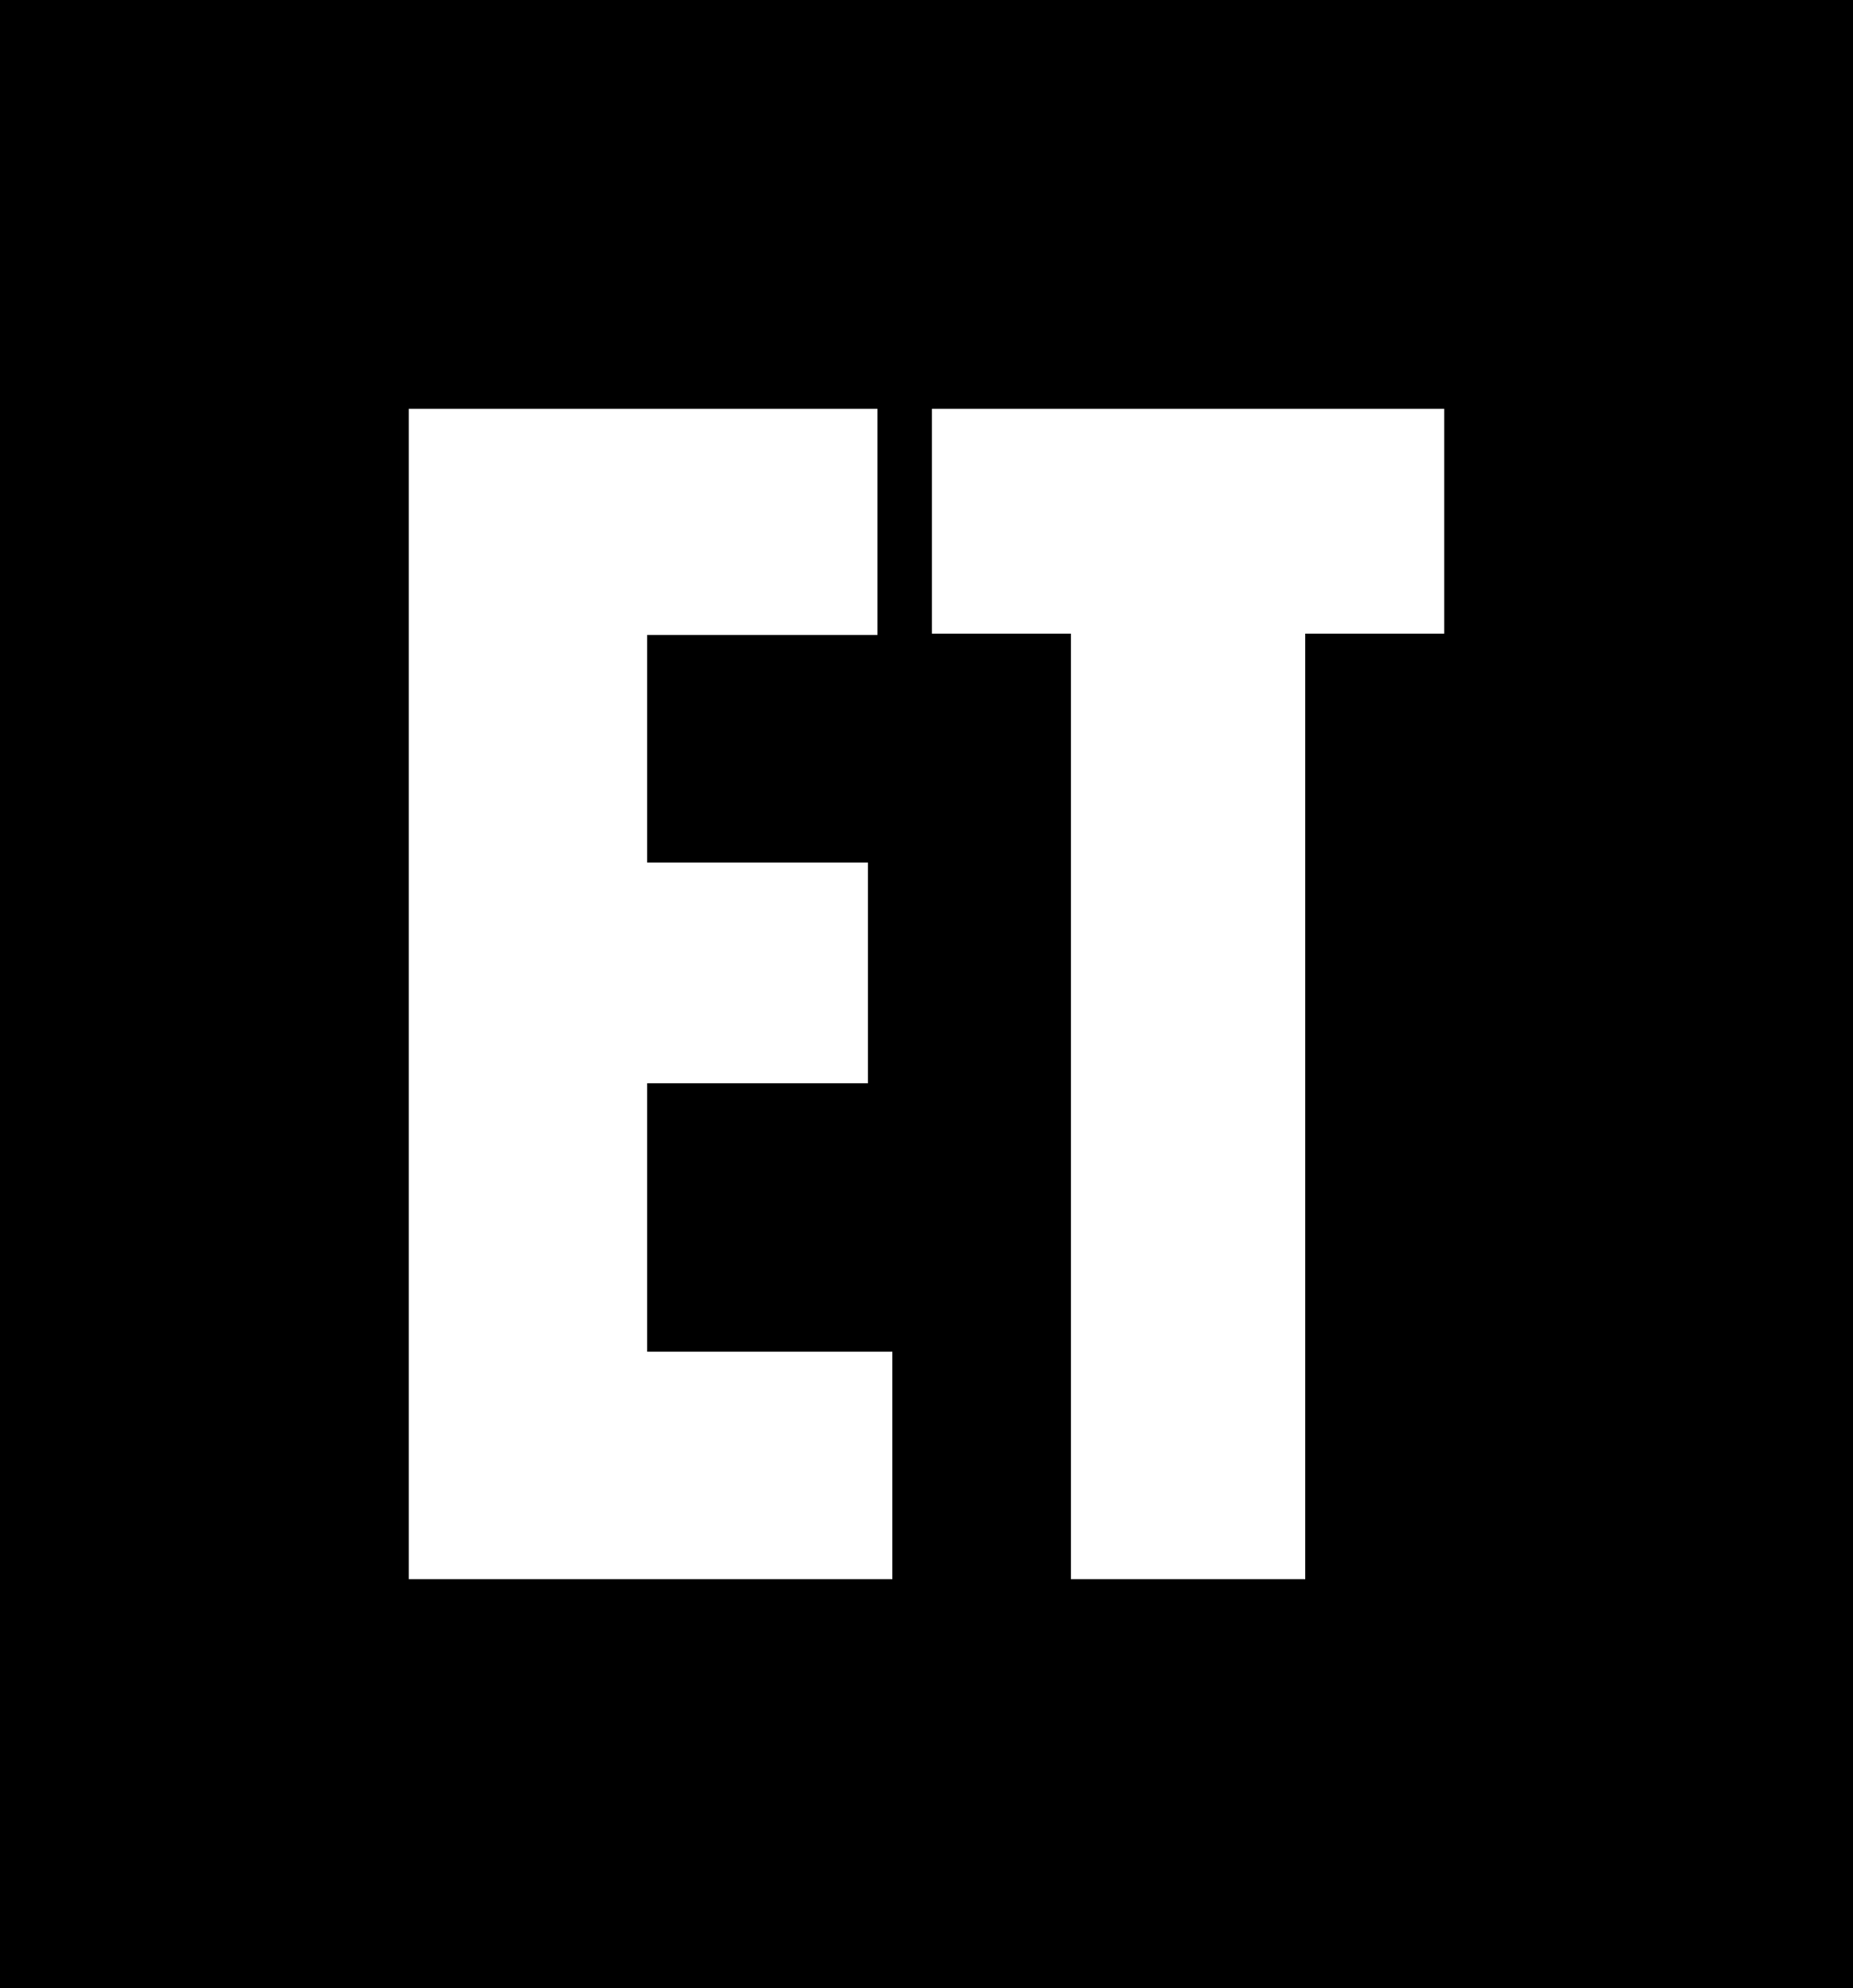 <?xml version="1.0" standalone="no"?>
<svg xmlns="http://www.w3.org/2000/svg" viewBox="0 0 54.4 58.36" width="54.4" height="58.36"><rect fill="#000000" width="54.4" height="58.36" x="0" y="0"></rect><path fill="white" fill-rule="nonzero" d="M14.20 34.36L0 34.36L0 0L13.76 0L13.76 6.64L7 6.64L7 13.32L13.48 13.32L13.48 19.80L7 19.80L7 27.68L14.20 27.68L14.20 34.36ZM26.32 34.36L19.44 34.36L19.44 6.60L15.36 6.60L15.36 0L30.40 0L30.40 6.60L26.32 6.60L26.32 34.36Z" transform="translate(12 12) scale(1)"></path></svg>
